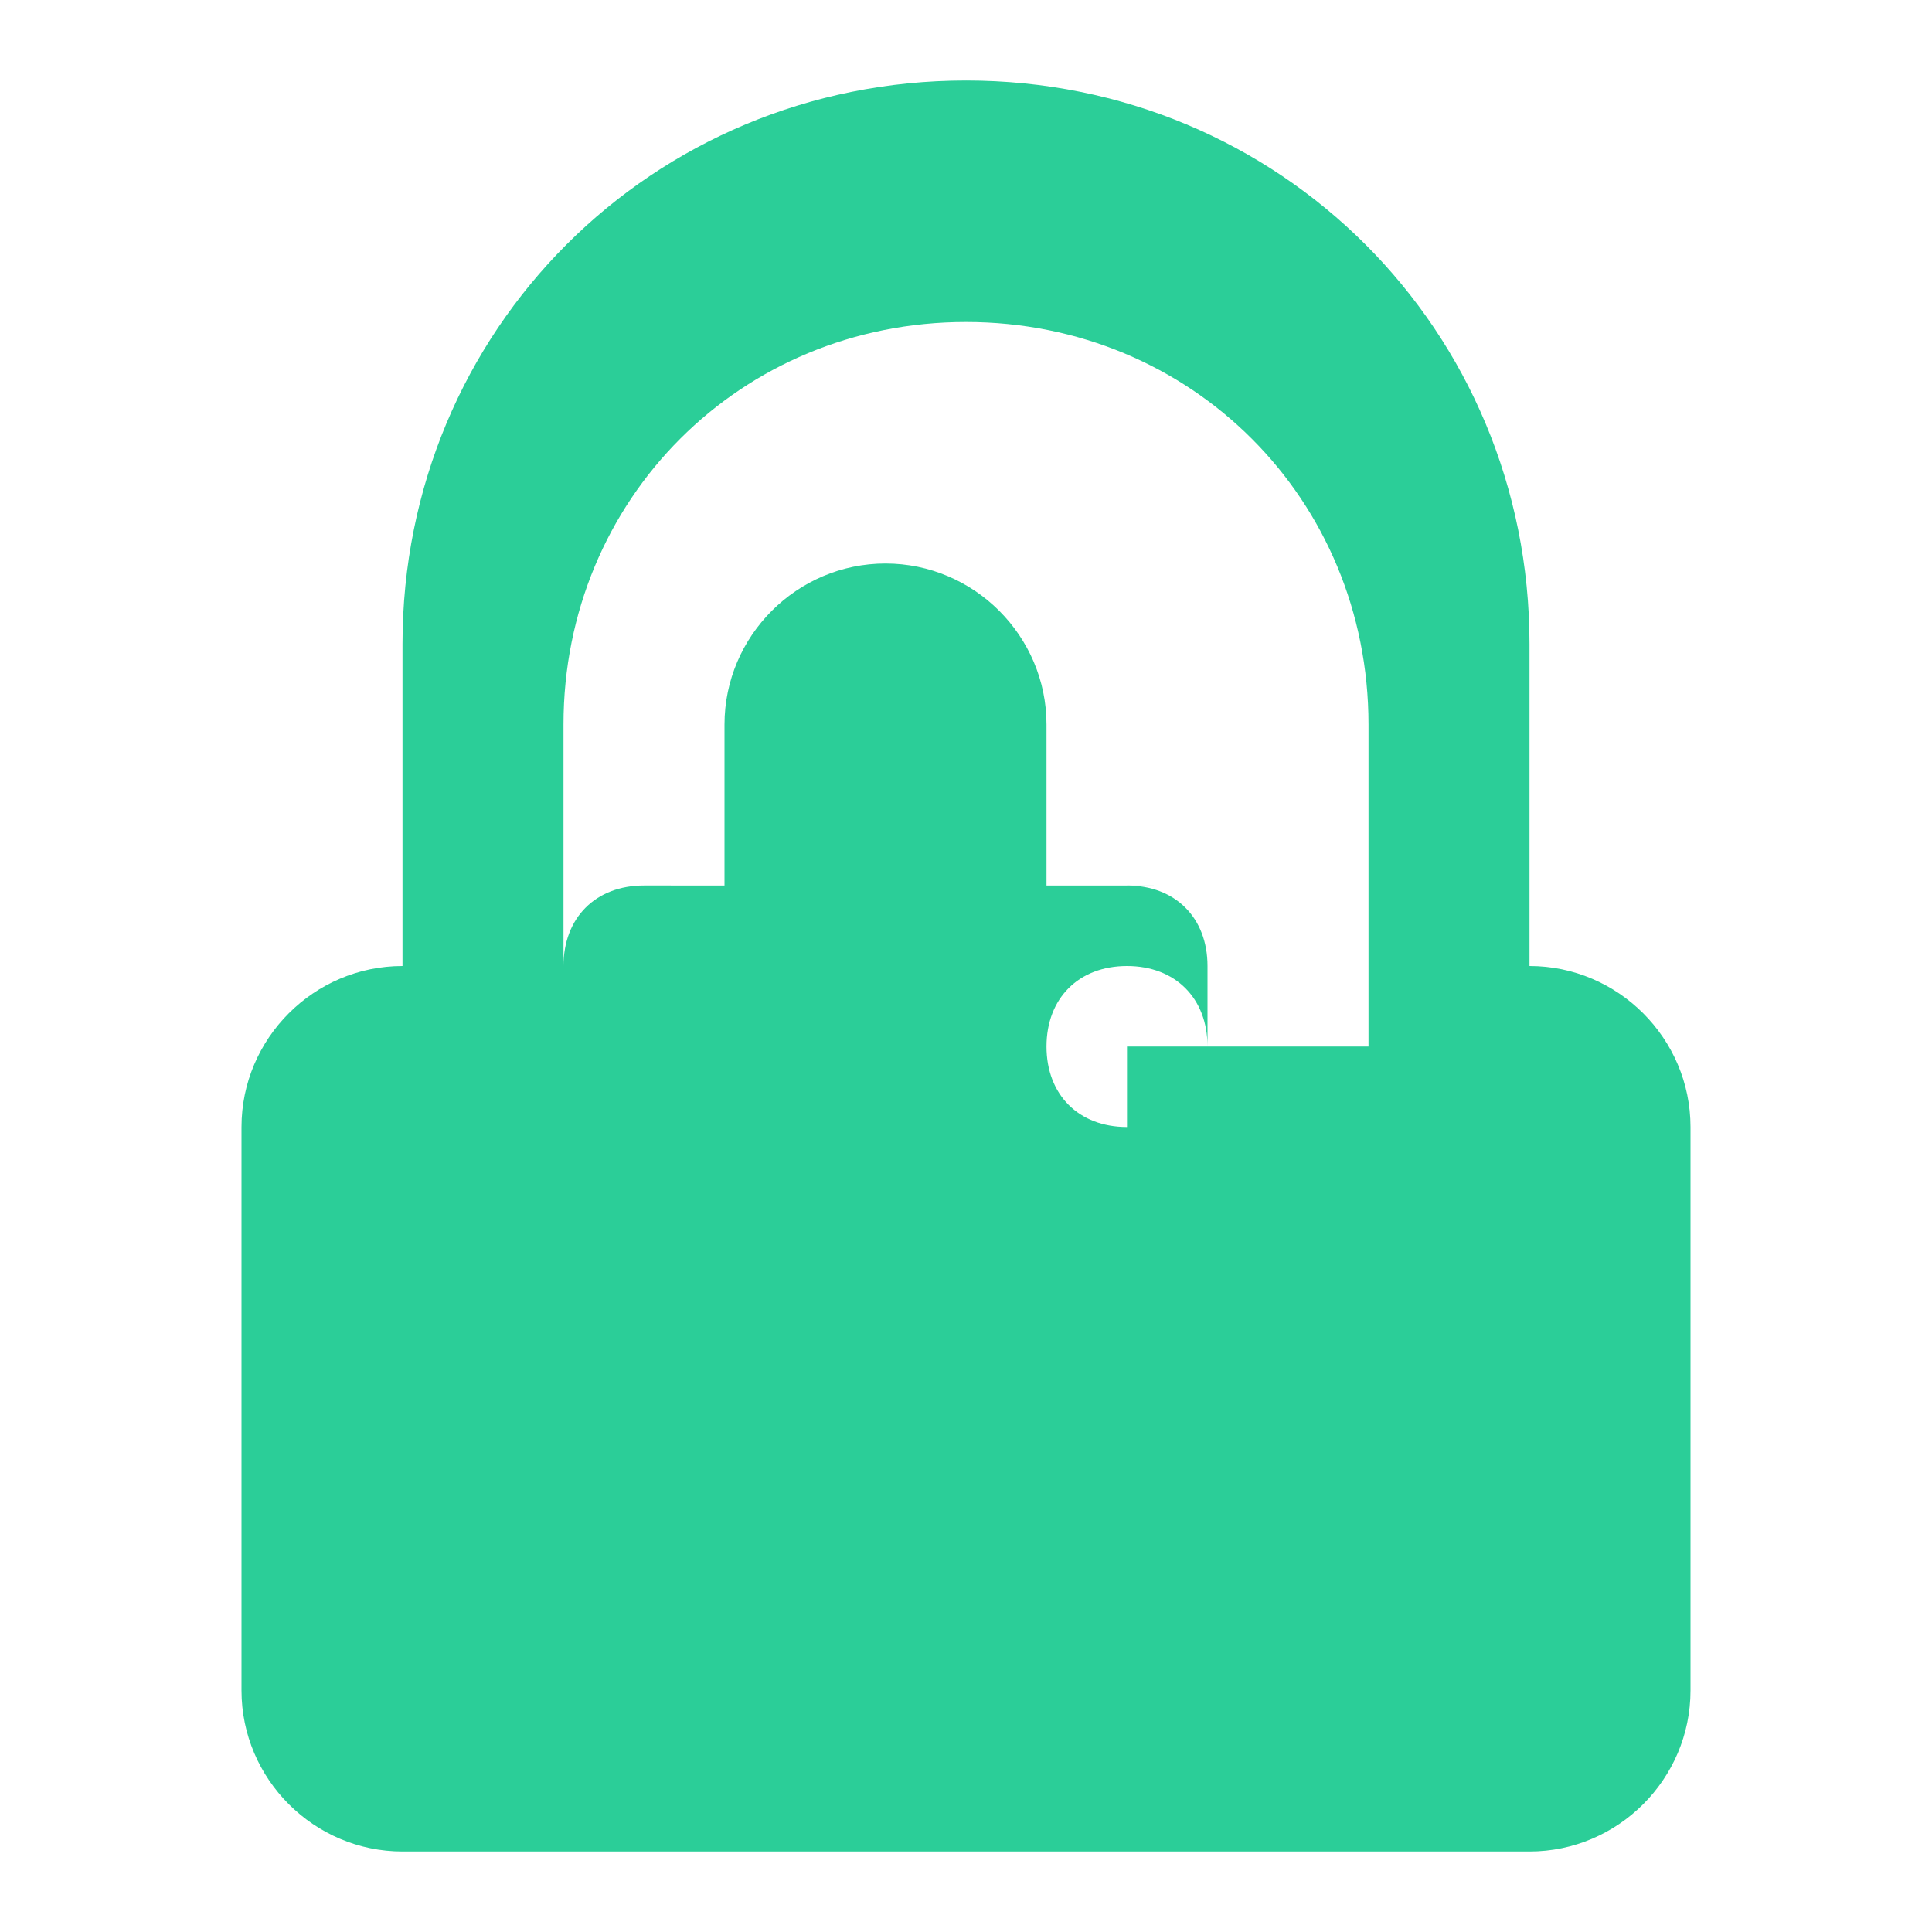 <svg xmlns="http://www.w3.org/2000/svg" viewBox="0 0 24 24" width="24" height="24" fill="#2bce98">
  <path d="M12 1C8.1 1 5 4.1 5 8v4c-1.1 0-2 .9-2 2v7c0 1.1.9 2 2 2h14c1.1 0 2-.9 2-2v-7c0-1.1-.9-2-2-2v-4c0-3.9-3.1-7-7-7zm-5 12v-4c0-2.8 2.2-5 5-5s5 2.2 5 5v4H7zm7 1c-.6 0-1-.4-1-1s.4-1 1-1c.6 0 1 .4 1 1s-.4 1-1 1zm1-3h-2v-2c0-1.1-.9-2-2-2s-2 .9-2 2v2H8c-.6 0-1 .4-1 1v4c0 2.2 1.8 4 4 4s4-1.8 4-4v-4c0-.6-.4-1-1-1zm-1 5c0 .6-.4 1-1 1s-1-.4-1-1v-3h2v3z"/>
</svg>
